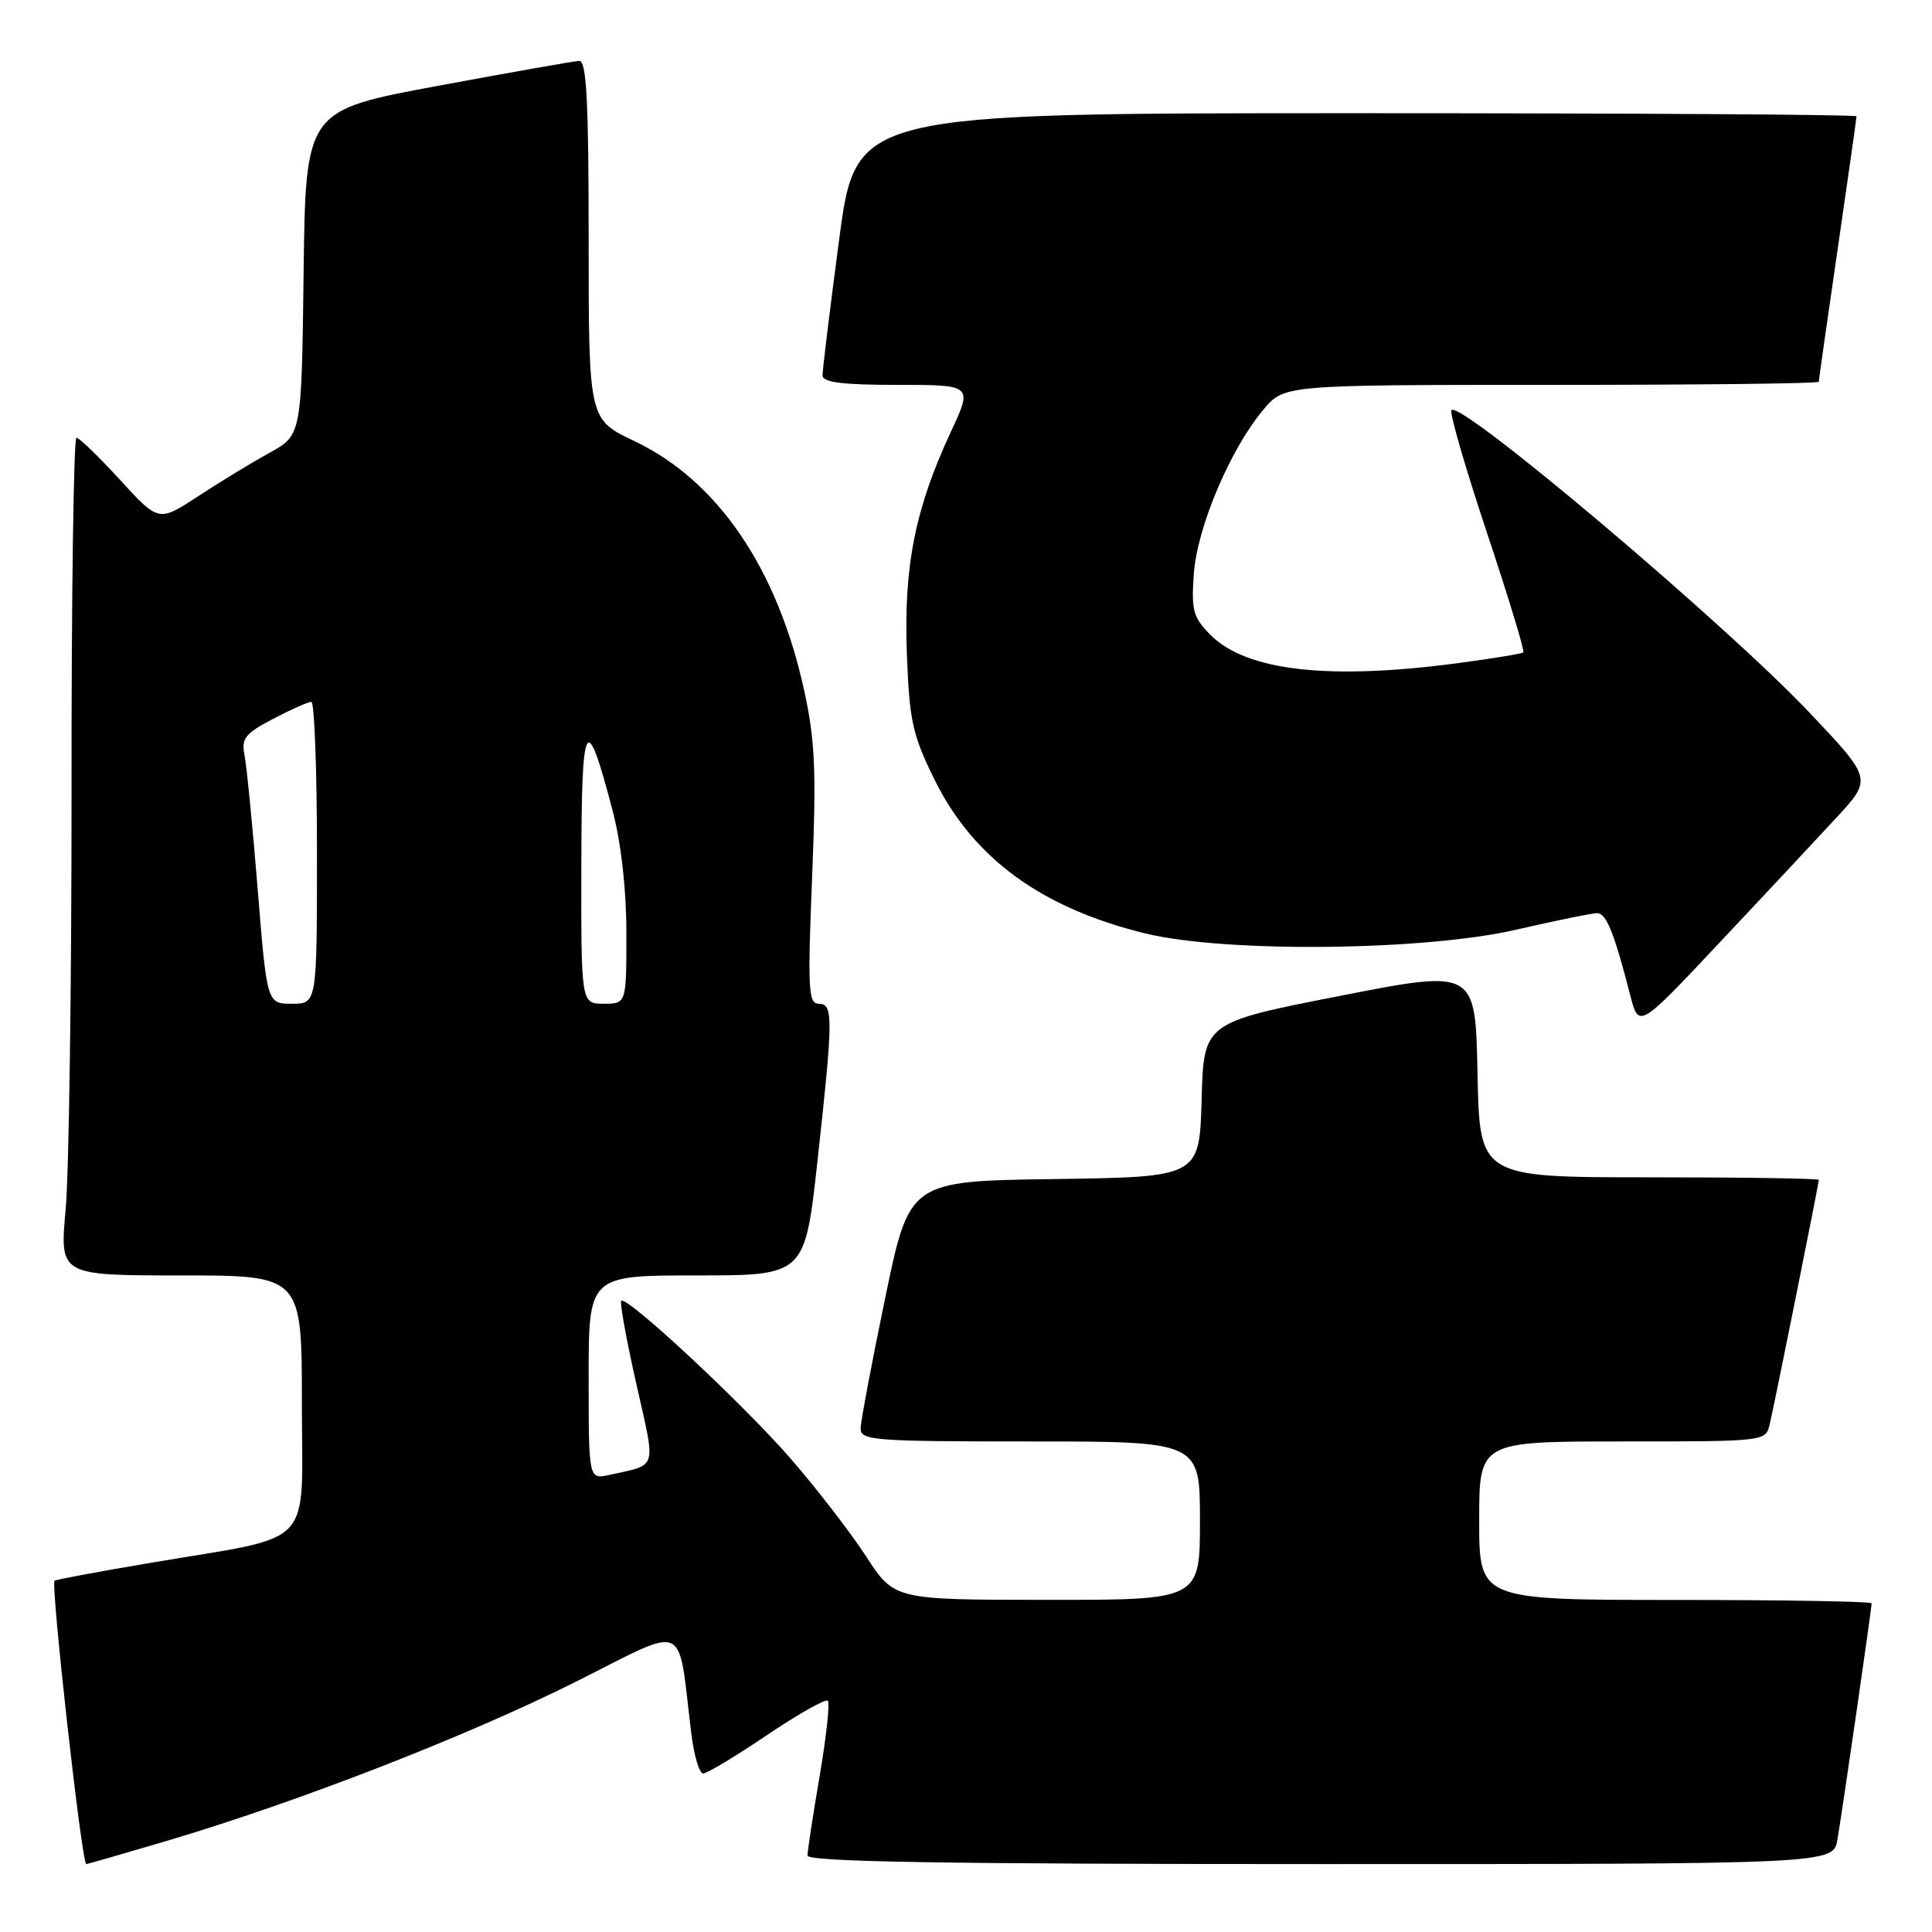 <?xml version="1.0" encoding="UTF-8" standalone="no"?>
<!DOCTYPE svg PUBLIC "-//W3C//DTD SVG 1.1//EN" "http://www.w3.org/Graphics/SVG/1.1/DTD/svg11.dtd" >
<svg xmlns="http://www.w3.org/2000/svg" xmlns:xlink="http://www.w3.org/1999/xlink" version="1.1" viewBox="0 0 256 256">
 <g >
 <path fill="currentColor"
d=" M 22.12 243.92 C 39.51 238.76 61.77 230.10 76.14 222.92 C 91.45 215.26 89.72 214.50 91.61 229.75 C 91.96 232.64 92.67 235.00 93.17 235.00 C 93.68 235.00 97.48 232.71 101.63 229.91 C 105.77 227.12 109.40 225.07 109.69 225.36 C 109.98 225.65 109.49 230.13 108.61 235.32 C 107.72 240.50 107.00 245.25 107.00 245.87 C 107.00 246.70 125.24 247.00 174.95 247.00 C 242.91 247.00 242.91 247.00 243.47 243.75 C 244.09 240.16 248.00 213.15 248.00 212.45 C 248.00 212.20 236.30 212.00 222.00 212.00 C 196.00 212.00 196.00 212.00 196.00 201.50 C 196.00 191.00 196.00 191.00 214.98 191.00 C 233.84 191.00 233.97 190.99 234.49 188.75 C 235.14 186.02 241.00 156.83 241.00 156.34 C 241.00 156.15 230.89 156.00 218.53 156.00 C 196.05 156.00 196.05 156.00 195.78 142.22 C 195.50 128.44 195.50 128.44 177.50 131.97 C 159.50 135.50 159.50 135.50 159.22 145.73 C 158.93 155.96 158.93 155.96 139.72 156.23 C 120.50 156.50 120.50 156.50 117.29 172.00 C 115.52 180.53 114.06 188.29 114.04 189.25 C 114.00 190.87 115.72 191.00 136.50 191.00 C 159.00 191.00 159.00 191.00 159.00 201.50 C 159.00 212.00 159.00 212.00 138.75 211.99 C 118.50 211.98 118.50 211.98 114.77 206.24 C 112.72 203.08 108.22 197.25 104.77 193.28 C 98.44 186.00 83.03 171.64 82.31 172.36 C 82.10 172.57 83.00 177.52 84.31 183.35 C 86.93 194.99 87.22 193.99 80.75 195.43 C 78.00 196.04 78.00 196.04 78.00 182.52 C 78.00 169.00 78.00 169.00 92.33 169.00 C 106.65 169.00 106.65 169.00 108.33 153.75 C 110.42 134.73 110.43 133.00 108.46 133.00 C 107.11 133.00 107.01 130.94 107.61 116.20 C 108.18 102.13 108.01 98.11 106.55 91.45 C 103.00 75.29 95.09 63.69 84.05 58.44 C 78.00 55.57 78.00 55.57 78.00 31.78 C 78.00 13.39 77.72 8.01 76.75 8.07 C 76.06 8.10 67.62 9.59 58.00 11.38 C 40.50 14.62 40.50 14.62 40.23 36.14 C 39.96 57.65 39.96 57.65 35.73 59.99 C 33.40 61.27 29.14 63.86 26.26 65.75 C 21.02 69.18 21.02 69.18 15.91 63.59 C 13.10 60.52 10.50 58.00 10.13 58.00 C 9.76 58.00 9.46 79.04 9.48 104.75 C 9.49 130.46 9.14 155.44 8.70 160.25 C 7.90 169.00 7.90 169.00 23.95 169.00 C 40.00 169.00 40.00 169.00 40.00 185.96 C 40.00 205.54 42.10 203.33 19.92 207.09 C 13.09 208.24 7.38 209.31 7.23 209.45 C 6.70 209.96 10.84 247.00 11.43 247.00 C 11.60 247.00 16.41 245.61 22.12 243.92 Z  M 243.32 108.36 C 248.08 103.21 248.08 103.21 239.79 94.45 C 228.56 82.59 193.61 53.05 192.33 54.34 C 192.03 54.63 194.14 61.91 197.00 70.50 C 199.86 79.09 202.05 86.27 201.85 86.45 C 201.66 86.62 197.72 87.27 193.09 87.88 C 176.06 90.14 165.17 88.90 160.42 84.15 C 158.09 81.81 157.84 80.91 158.19 75.99 C 158.64 69.82 163.06 59.42 167.43 54.25 C 170.18 51.00 170.18 51.00 205.59 51.00 C 225.07 51.00 241.00 50.82 241.00 50.59 C 241.00 50.37 242.12 42.45 243.50 33.00 C 244.88 23.55 246.00 15.63 246.00 15.41 C 246.00 15.18 216.17 15.00 179.71 15.00 C 113.42 15.00 113.42 15.00 111.19 31.75 C 109.97 40.96 108.98 49.06 108.99 49.75 C 109.00 50.67 111.66 51.00 118.95 51.00 C 128.89 51.00 128.89 51.00 125.98 57.25 C 121.26 67.38 119.74 75.02 120.16 86.50 C 120.49 95.49 120.90 97.35 123.81 103.27 C 128.95 113.71 137.98 120.31 151.74 123.68 C 162.34 126.27 188.69 126.01 200.95 123.18 C 206.15 121.98 210.96 121.00 211.63 121.00 C 212.84 121.00 213.87 123.55 216.02 131.89 C 217.15 136.29 217.15 136.29 227.86 124.89 C 233.75 118.63 240.71 111.19 243.32 108.36 Z  M 34.14 117.75 C 33.46 109.36 32.67 101.38 32.39 100.00 C 31.96 97.86 32.51 97.17 36.19 95.25 C 38.56 94.01 40.84 93.00 41.25 93.00 C 41.66 93.00 42.00 102.00 42.00 113.00 C 42.00 133.00 42.00 133.00 38.69 133.00 C 35.37 133.00 35.37 133.00 34.14 117.75 Z  M 77.03 114.75 C 77.06 94.95 77.64 93.93 81.17 107.40 C 82.31 111.75 83.00 117.86 83.00 123.68 C 83.00 133.00 83.00 133.00 80.00 133.00 C 77.00 133.00 77.00 133.00 77.03 114.75 Z "/>
</g>
</svg>